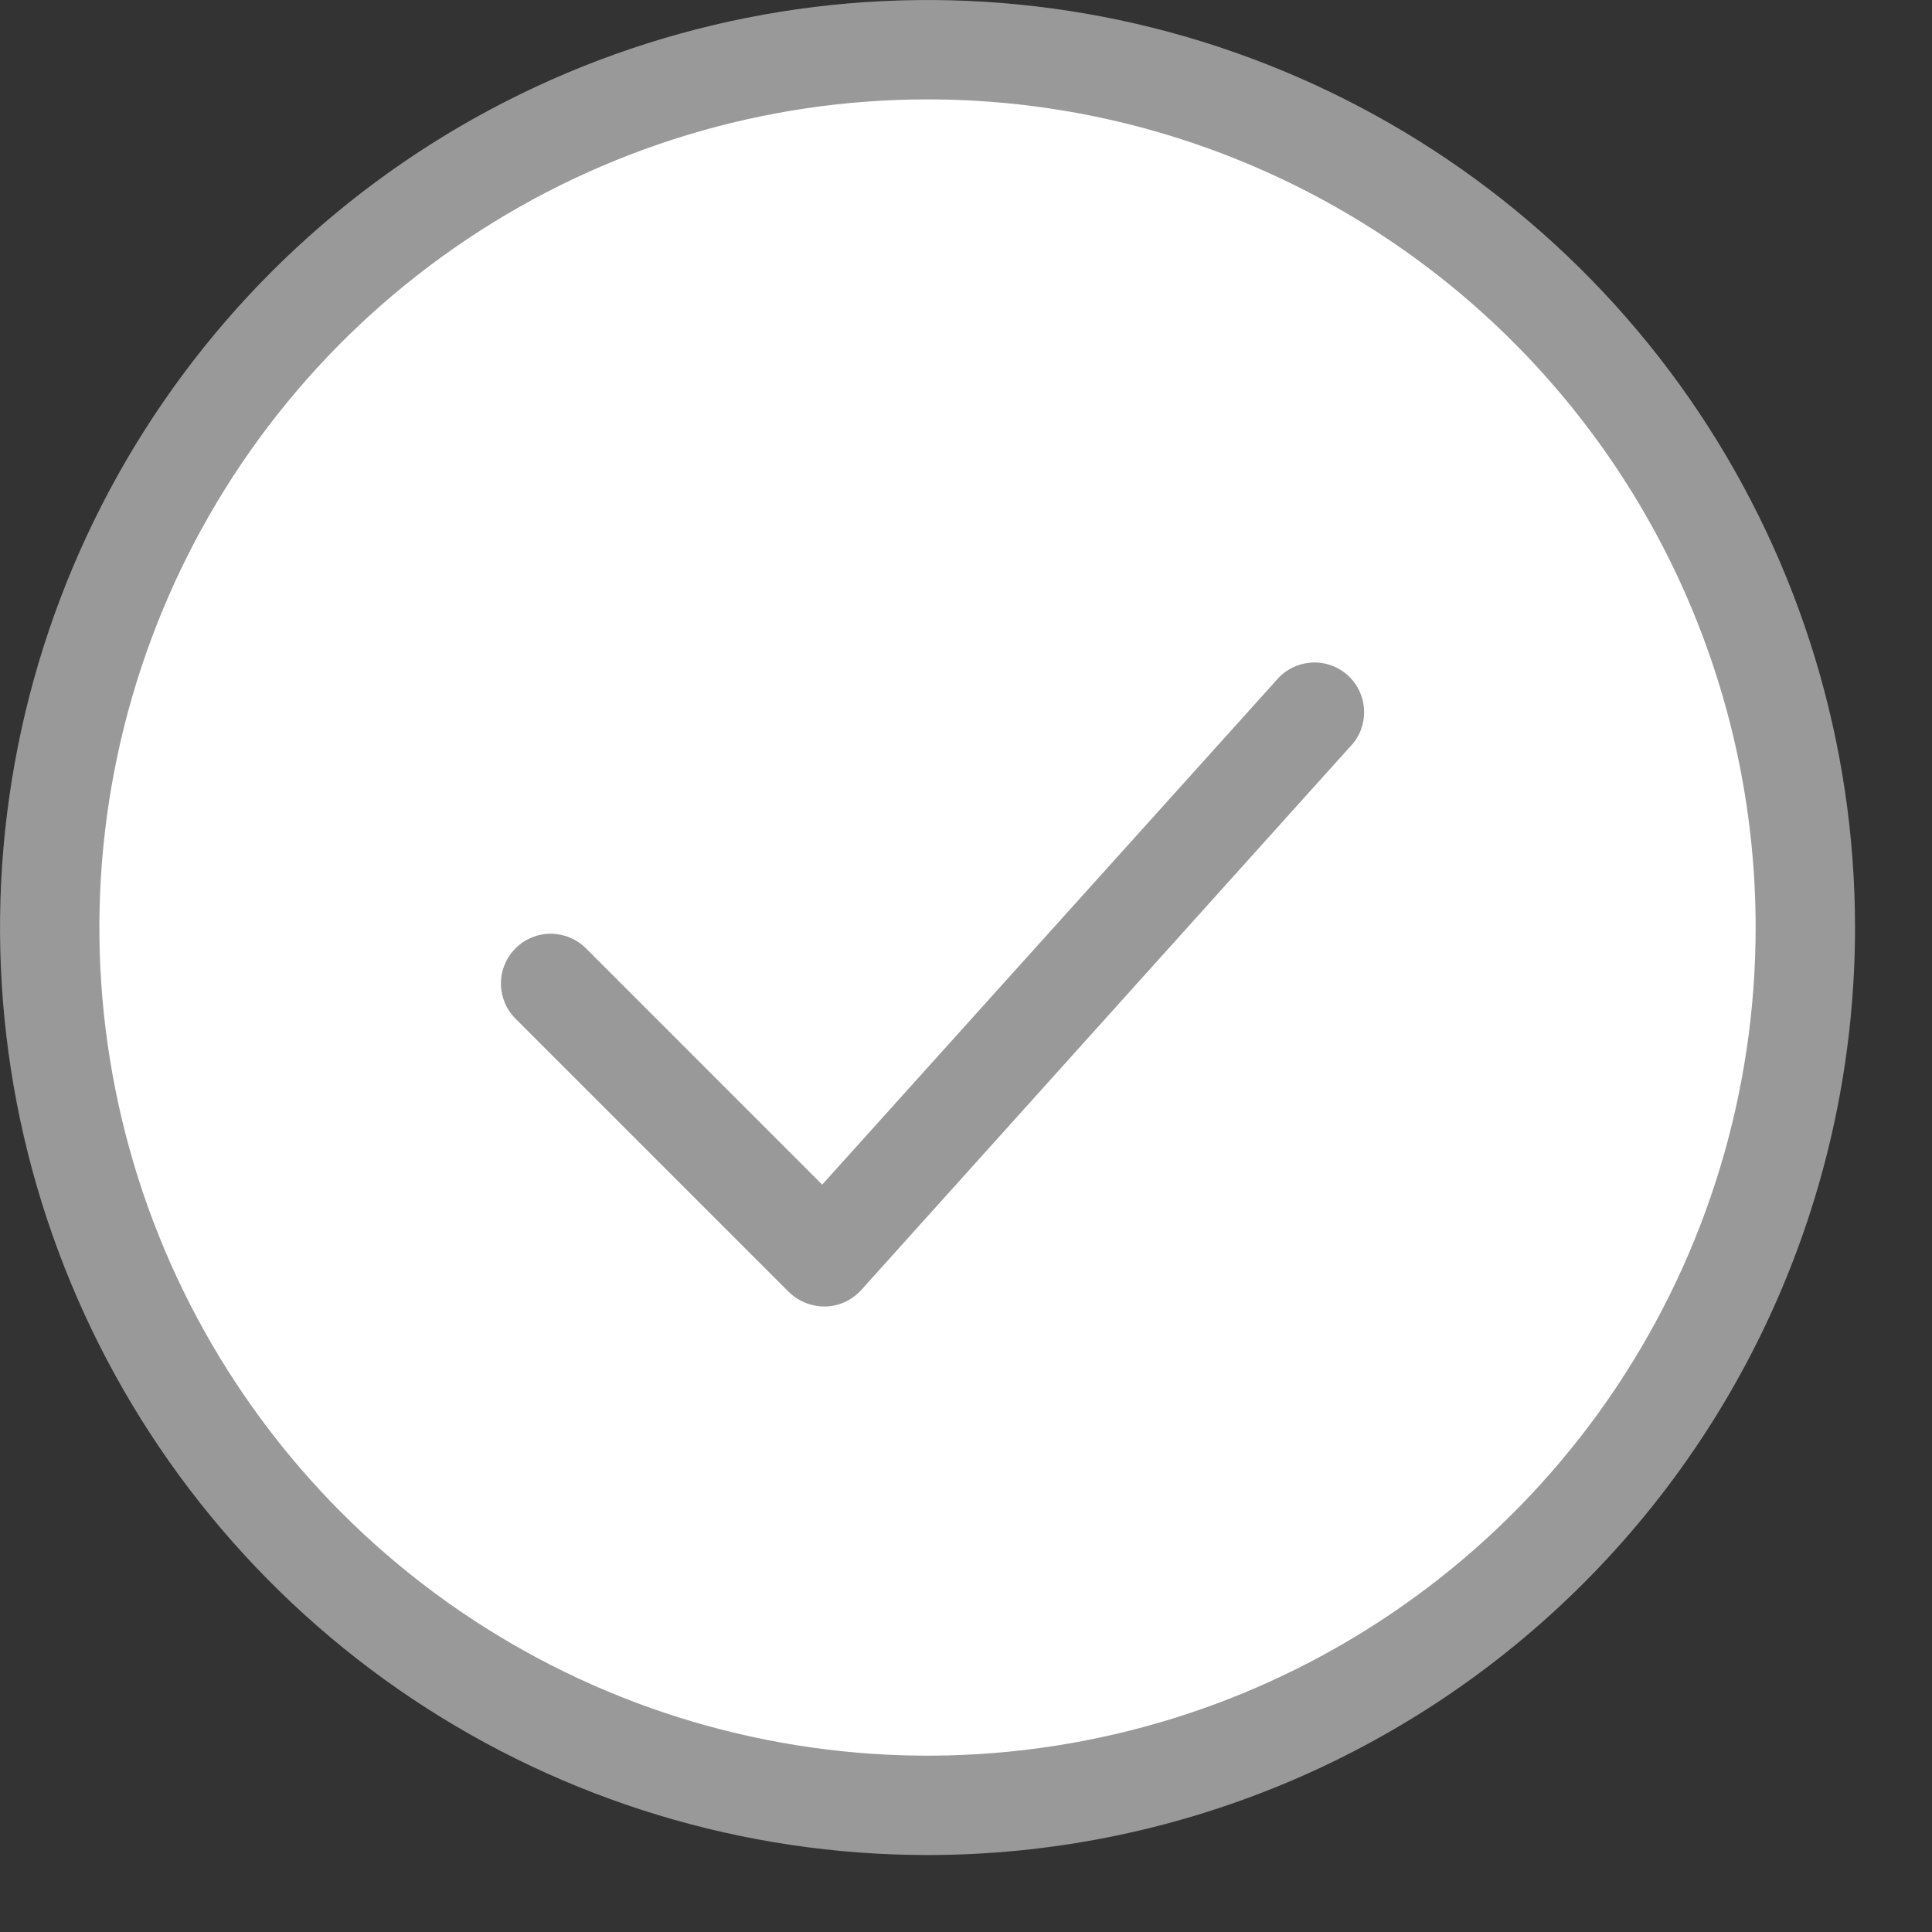 <svg width="25" height="25" viewBox="0 0 25 25" fill="none" xmlns="http://www.w3.org/2000/svg">
<rect x="0" y="0" width="25" height="25" fill="#333333" stroke="none"/>
<path d="M11.976 23.498C18.354 23.498 23.524 18.328 23.524 11.951C23.524 5.573 18.354 0.403 11.976 0.403C5.599 0.403 0.429 5.573 0.429 11.951C0.429 18.328 5.599 23.498 11.976 23.498Z" fill="white"/>
<path d="M12.002 24.004C9.628 24.004 7.308 23.3 5.334 21.982C3.36 20.663 1.822 18.788 0.914 16.595C0.005 14.402 -0.232 11.989 0.231 9.661C0.694 7.332 1.837 5.194 3.515 3.515C5.194 1.837 7.332 0.694 9.661 0.231C11.989 -0.232 14.402 0.005 16.595 0.914C18.788 1.822 20.663 3.36 21.982 5.334C23.3 7.308 24.004 9.628 24.004 12.002C24.004 15.185 22.74 18.238 20.489 20.489C18.238 22.74 15.185 24.004 12.002 24.004ZM12.002 1.286C9.883 1.286 7.811 1.914 6.049 3.092C4.286 4.269 2.913 5.943 2.102 7.901C1.291 9.859 1.078 12.014 1.492 14.093C1.905 16.172 2.926 18.081 4.425 19.58C5.923 21.078 7.833 22.099 9.912 22.512C11.99 22.926 14.145 22.714 16.103 21.903C18.061 21.091 19.735 19.718 20.912 17.956C22.09 16.194 22.718 14.122 22.718 12.002C22.718 9.16 21.589 6.434 19.58 4.425C17.57 2.415 14.844 1.286 12.002 1.286Z" fill="#999999"/>
<path d="M10.665 16.906C10.493 16.905 10.329 16.837 10.206 16.717L6.67 13.181C6.61 13.121 6.563 13.05 6.531 12.972C6.498 12.893 6.482 12.81 6.482 12.725C6.482 12.64 6.499 12.557 6.532 12.479C6.564 12.401 6.612 12.33 6.672 12.27C6.732 12.21 6.803 12.163 6.881 12.131C6.959 12.099 7.043 12.082 7.128 12.082C7.212 12.083 7.296 12.1 7.374 12.132C7.452 12.165 7.523 12.212 7.583 12.272L10.639 15.329L16.507 8.813C16.562 8.745 16.63 8.689 16.707 8.648C16.784 8.607 16.869 8.582 16.956 8.575C17.043 8.567 17.131 8.578 17.214 8.606C17.297 8.634 17.373 8.678 17.438 8.737C17.503 8.795 17.556 8.866 17.592 8.945C17.629 9.025 17.649 9.111 17.651 9.198C17.654 9.285 17.638 9.372 17.606 9.454C17.574 9.535 17.525 9.609 17.463 9.67L11.145 16.692C11.086 16.757 11.015 16.81 10.936 16.847C10.856 16.884 10.77 16.904 10.682 16.906H10.665Z" fill="#999999"/>
</svg>

